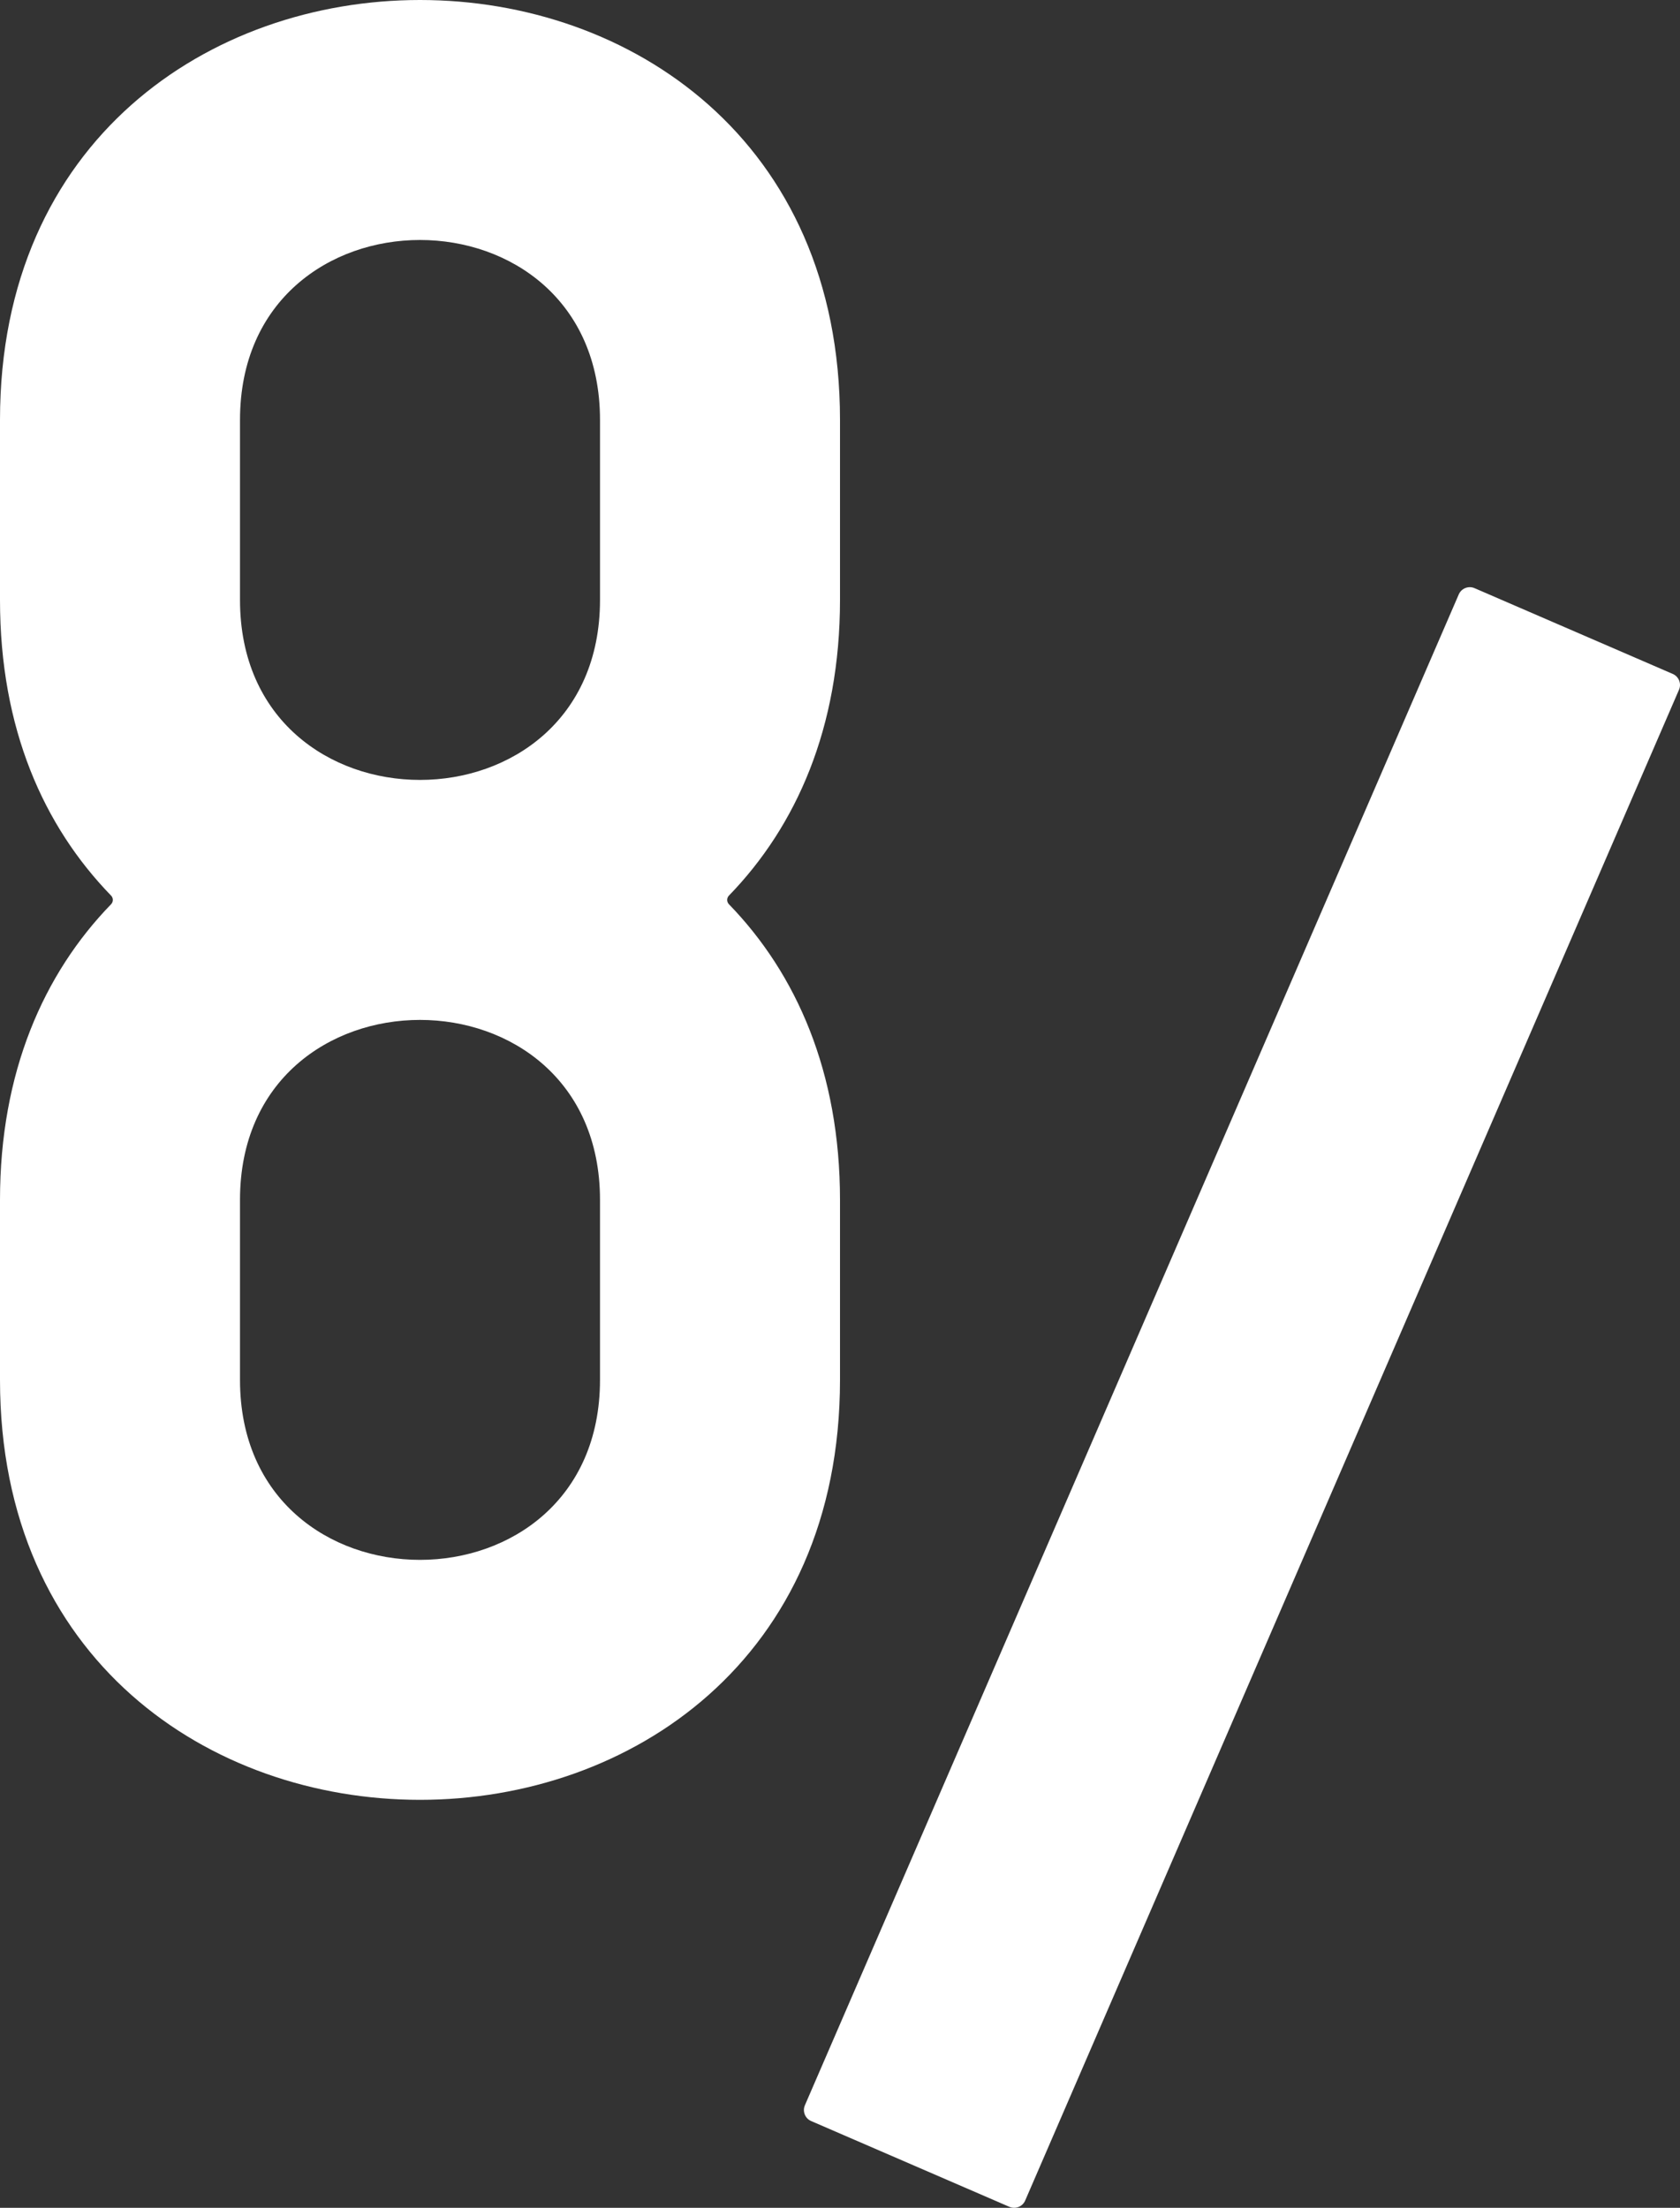 <?xml version="1.0" encoding="iso-8859-1"?>
<!-- Generator: Adobe Illustrator 16.0.0, SVG Export Plug-In . SVG Version: 6.00 Build 0)  -->
<!DOCTYPE svg PUBLIC "-//W3C//DTD SVG 1.1//EN" "http://www.w3.org/Graphics/SVG/1.1/DTD/svg11.dtd">
<svg version="1.1" id="&#x30EC;&#x30A4;&#x30E4;&#x30FC;_1"
	 xmlns="http://www.w3.org/2000/svg" xmlns:xlink="http://www.w3.org/1999/xlink" x="0px" y="0px" width="496.063px"
	 height="651.969px" viewBox="0 0 496.063 651.969" style="enable-background:new 0 0 496.063 651.969;" xml:space="preserve">
<rect x="0" y="0" width="496.063" height="651.969" fill="#333333" stroke="none"/>
<path style="fill:#FFFFFF;" d="M493.929,199.016l-58.534-25.33c-1.788-0.774-3.886,0.056-4.659,1.845l-193.07,446.16
	c-0.774,1.787,0.056,3.885,1.845,4.658l58.534,25.33c1.789,0.773,3.885-0.057,4.659-1.844l193.069-446.16
	C496.547,201.887,495.717,199.79,493.929,199.016z M248.032,354.331c0-37.697-12.892-66.797-32.796-87.306
	c-0.689-0.712-0.689-1.843,0-2.554c19.904-20.509,32.796-49.567,32.796-87.306s0-15.432,0-53.149C248.032-41.339,0-41.339,0,124.016
	c0,37.718,0,15.111,0,53.149s12.892,66.797,32.796,87.306c0.69,0.711,0.69,1.842,0,2.554C12.892,287.534,0,316.634,0,354.331
	c0,37.738,0,15.432,0,53.149c0,165.354,248.032,165.354,248.032,0C248.032,369.763,248.032,392.37,248.032,354.331z M70.866,407.481
	c0-16.164,0-36.986,0-53.15c0-70.866,106.299-70.866,106.299,0c0,16.164,0,36.986,0,53.15
	C177.166,478.347,70.866,478.347,70.866,407.481z M70.867,177.165c0-16.164,0-36.985,0-53.149c0-70.866,106.299-70.866,106.299,0
	c0,16.164,0,36.985,0,53.149C177.166,248.031,70.867,248.031,70.867,177.165z"/>
</svg>
